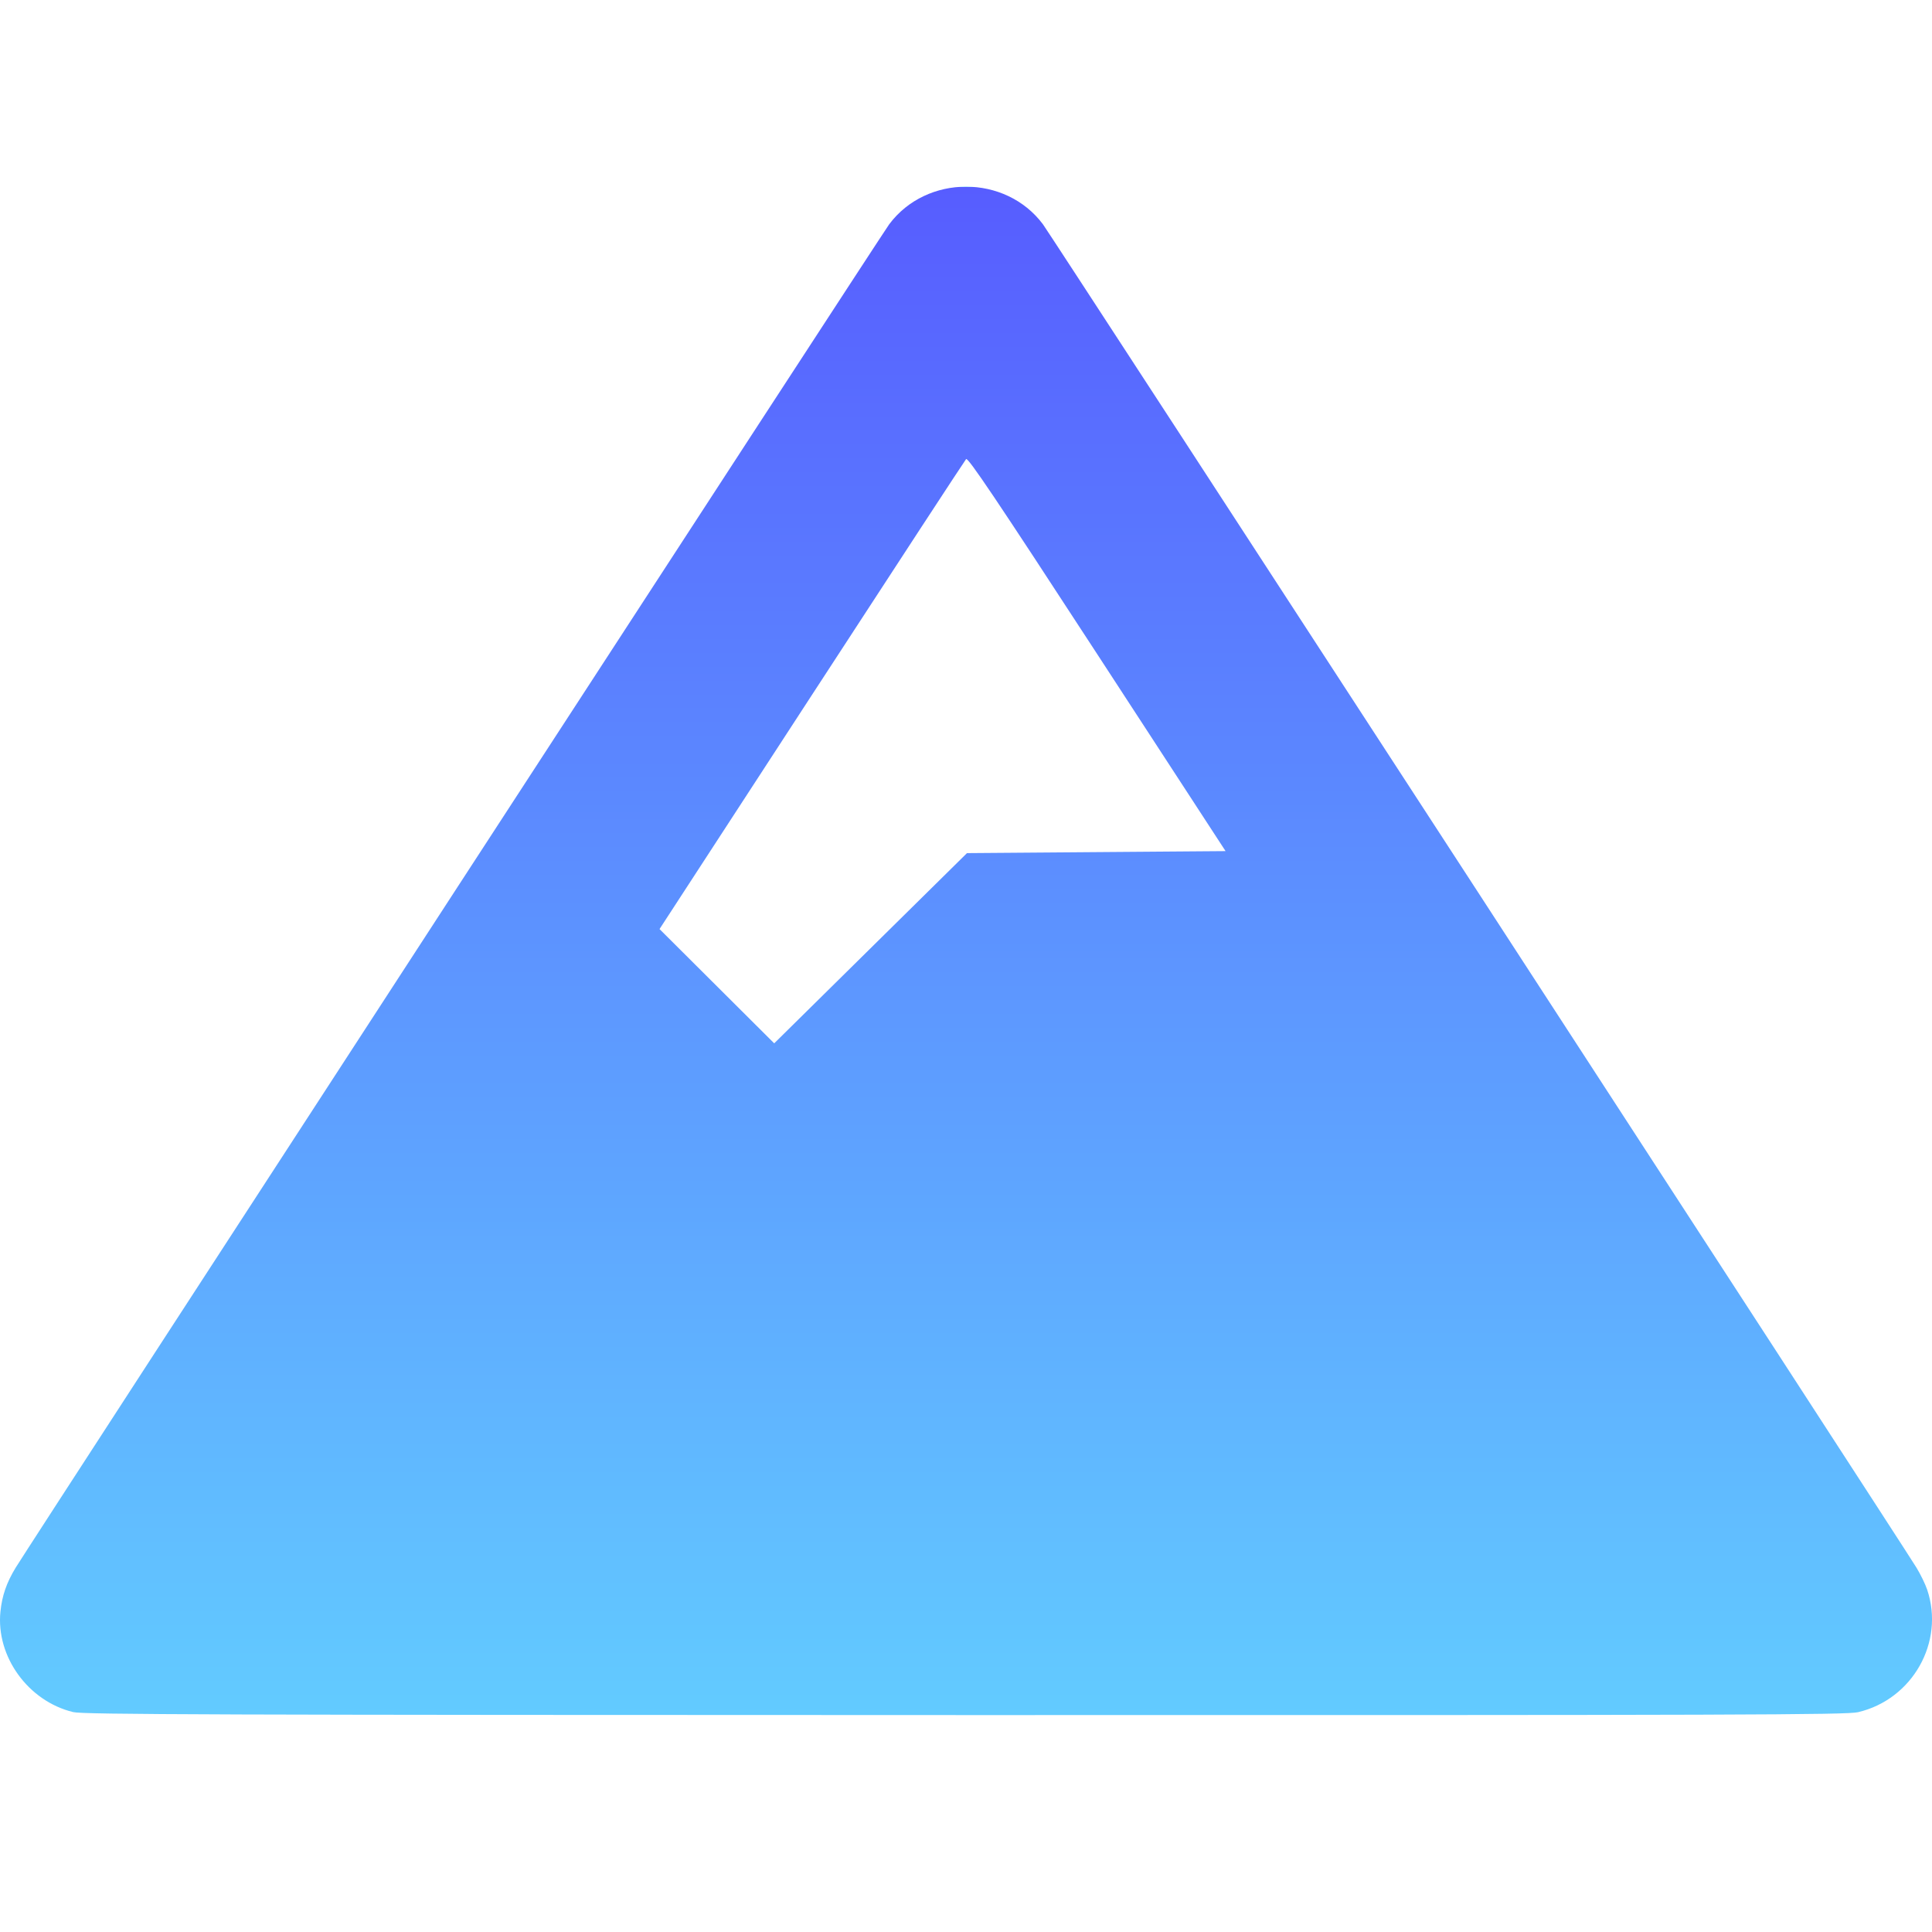 <?xml version="1.0" encoding="UTF-8"?>
<svg width="256" height="256" version="1.1" viewBox="0 0 256 256" xmlns="http://www.w3.org/2000/svg">
 <defs>
  <linearGradient id="linearGradient855" x1="128.12" x2="128.12" y1="33.915" y2="289.86" gradientTransform="matrix(.791 0 0 .791 26.736 -2)" gradientUnits="userSpaceOnUse" spreadMethod="repeat">
   <stop stop-color="#575dff" offset="0"/>
   <stop stop-color="#62cbff" offset="1"/>
  </linearGradient>
 </defs>
 <path d="m9.691 226.86c-5.955-1.441-10.237-7.354-9.634-13.305 0.214-2.118 0.814-3.852 2.013-5.821 1.934-3.177 114.73-176.64 115.75-178.01 4.966-6.652 15.413-6.652 20.379 0 1.026 1.375 113.82 174.84 115.75 178.01 0.534 0.878 1.168 2.181 1.409 2.896 2.345 6.953-1.931 14.541-9.154 16.243-1.507 0.355-15.198 0.4-118.33 0.383-99.784-0.015-116.85-0.073-118.19-0.396zm135.57-113.95 17.133-0.133-17.035-26.145c-13.443-20.632-17.101-26.071-17.347-25.798-0.172 0.19-9.381 14.279-20.466 31.309l-20.154 30.963 15.194 15.141 25.543-25.204z" fill="url(#linearGradient855)"/>
</svg>
